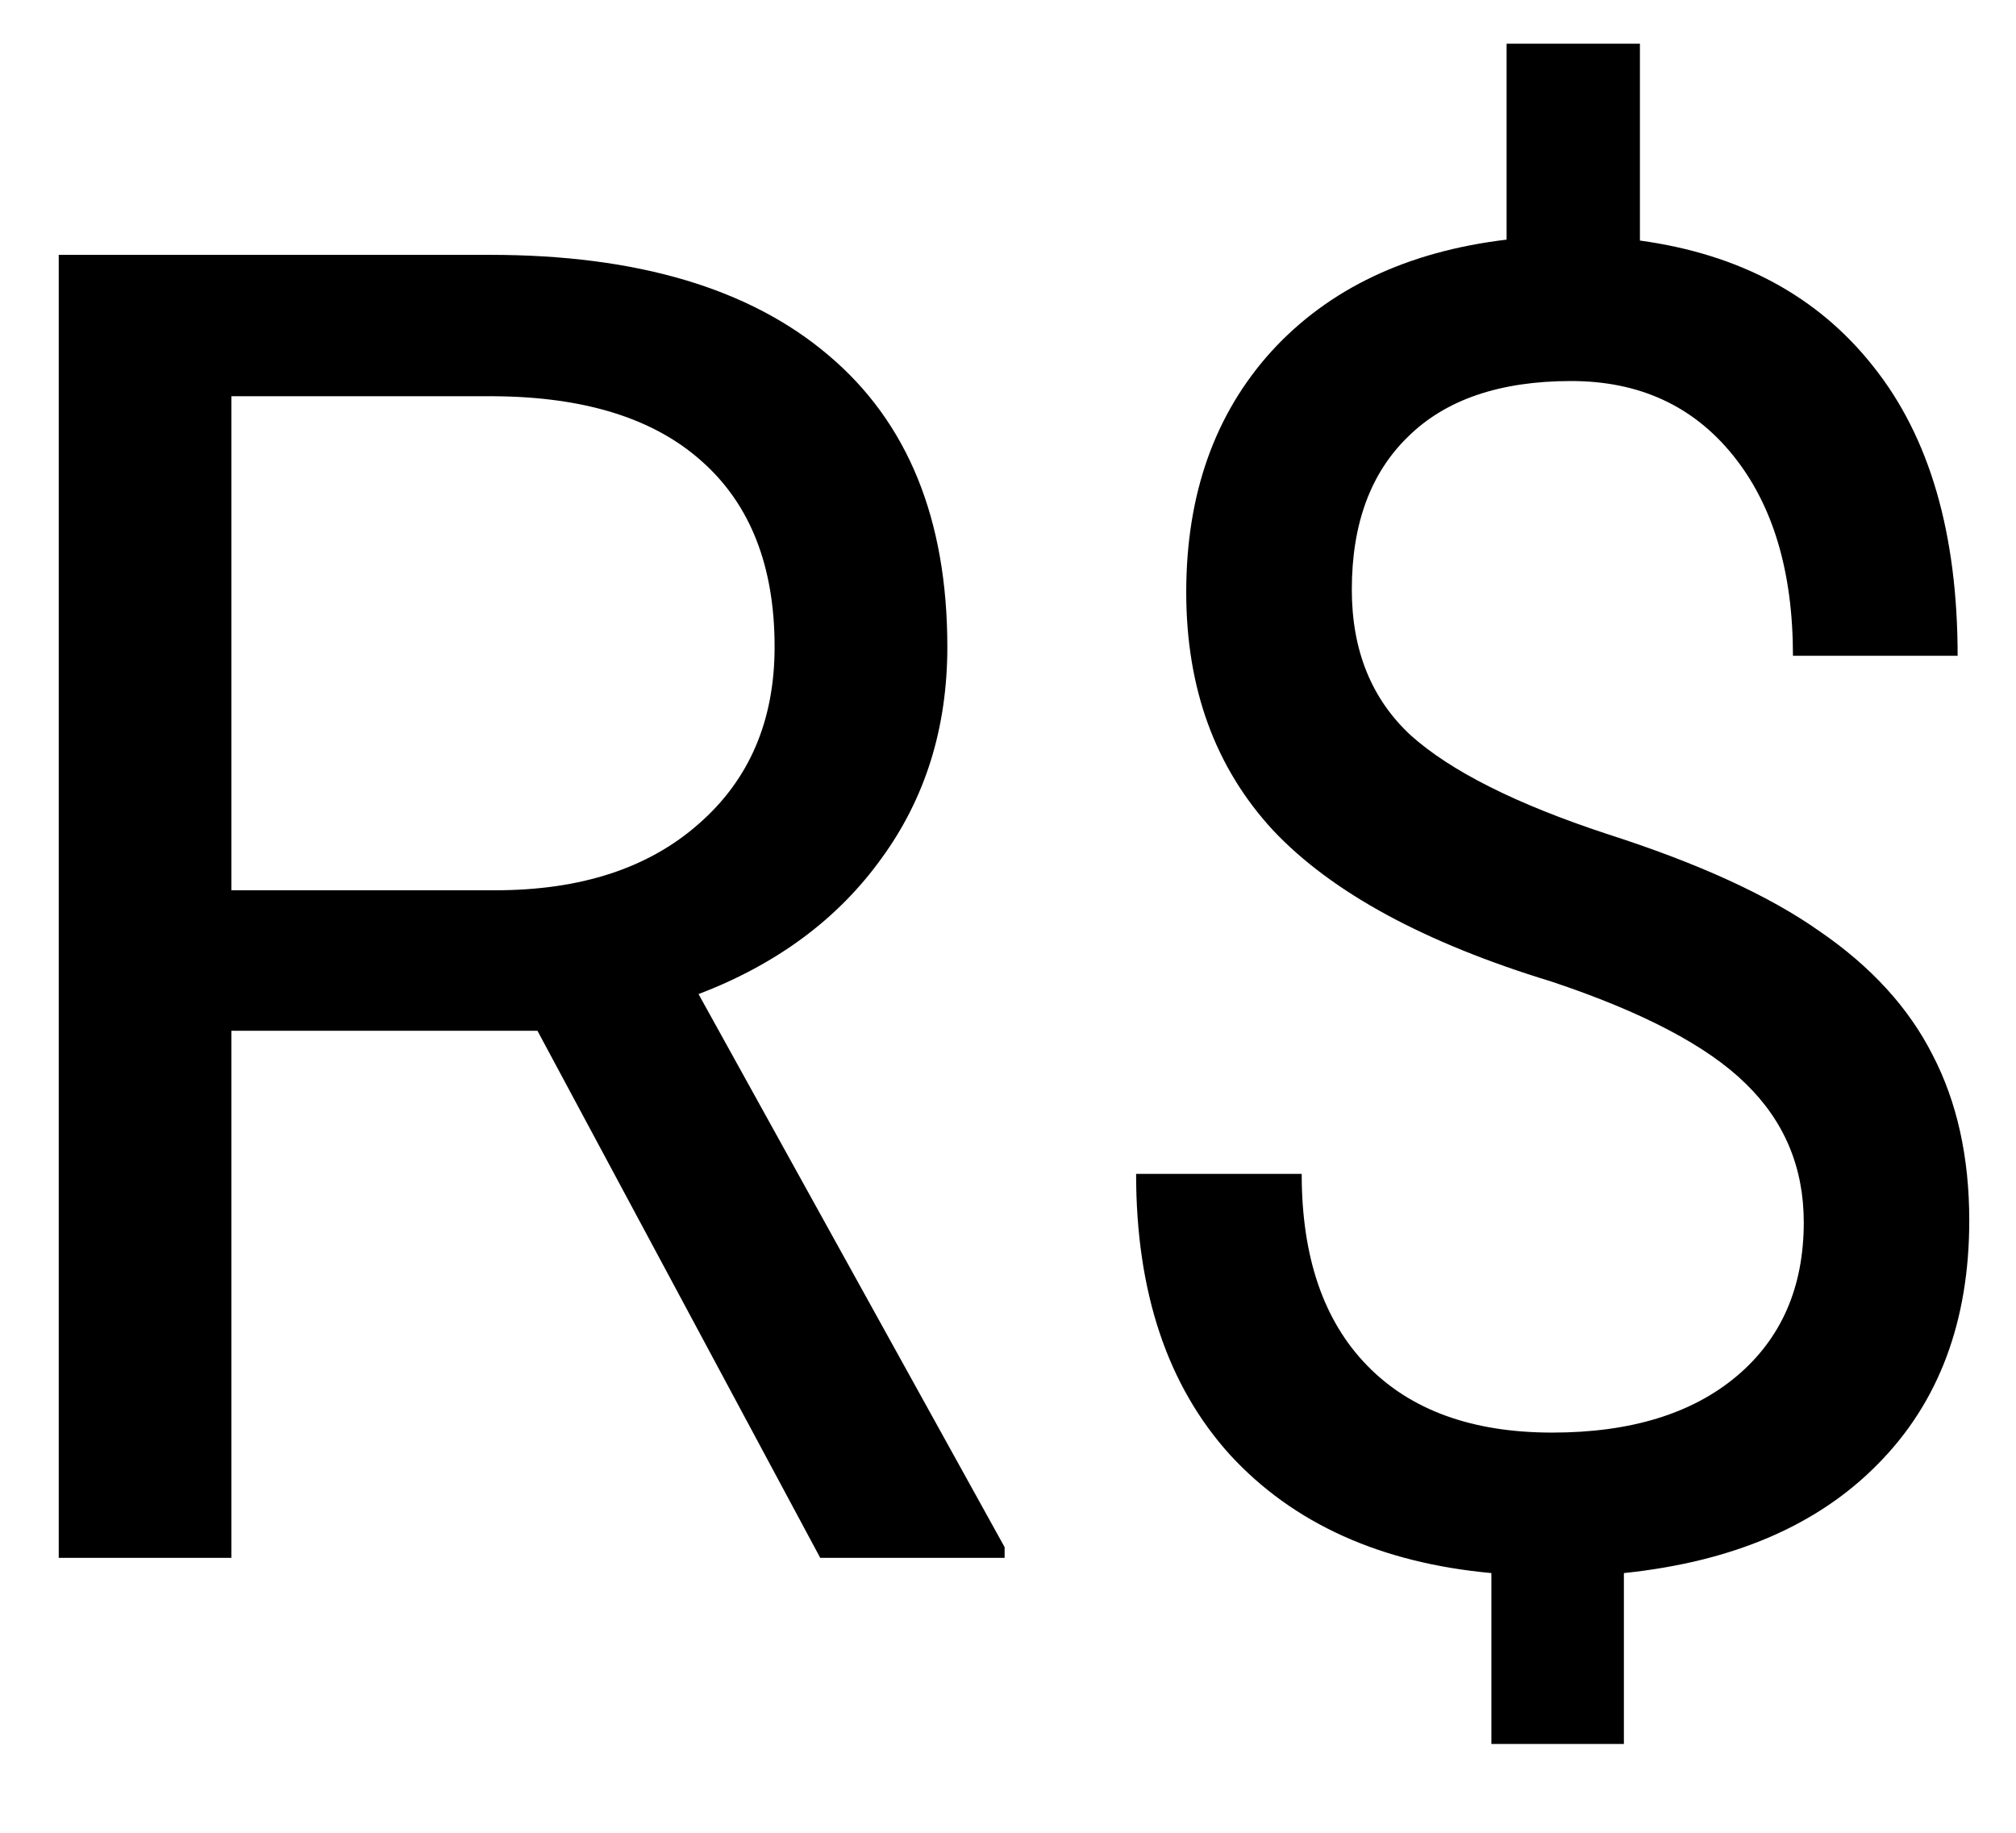 <svg width="22" height="20" viewBox="0 0 22 20" fill="none" xmlns="http://www.w3.org/2000/svg">
<path d="M5.865 11.248H2.525V17H0.641V2.781H5.348C6.949 2.781 8.18 3.146 9.039 3.875C9.905 4.604 10.338 5.665 10.338 7.059C10.338 7.944 10.097 8.715 9.615 9.373C9.14 10.031 8.476 10.522 7.623 10.848L10.963 16.883V17H8.951L5.865 11.248ZM2.525 9.715H5.406C6.337 9.715 7.076 9.474 7.623 8.992C8.176 8.51 8.453 7.866 8.453 7.059C8.453 6.18 8.189 5.506 7.662 5.037C7.141 4.568 6.386 4.331 5.396 4.324H2.525V9.715ZM19.684 13.338C19.684 12.739 19.472 12.234 19.049 11.824C18.632 11.414 17.926 11.043 16.93 10.711C15.543 10.288 14.531 9.738 13.893 9.061C13.261 8.377 12.945 7.511 12.945 6.463C12.945 5.395 13.255 4.52 13.873 3.836C14.498 3.152 15.354 2.745 16.441 2.615V0.477H17.896V2.625C18.99 2.775 19.84 3.234 20.445 4.002C21.057 4.77 21.363 5.822 21.363 7.156H19.566C19.566 6.238 19.348 5.509 18.912 4.969C18.476 4.428 17.887 4.158 17.145 4.158C16.37 4.158 15.777 4.36 15.367 4.764C14.957 5.161 14.752 5.717 14.752 6.434C14.752 7.098 14.967 7.628 15.396 8.025C15.833 8.416 16.546 8.774 17.535 9.1C18.531 9.419 19.306 9.773 19.859 10.164C20.419 10.548 20.829 10.997 21.09 11.512C21.357 12.026 21.49 12.628 21.49 13.318C21.49 14.419 21.158 15.304 20.494 15.975C19.837 16.645 18.912 17.042 17.721 17.166V19.031H16.275V17.166C15.065 17.055 14.114 16.626 13.424 15.877C12.74 15.122 12.398 14.1 12.398 12.81H14.205C14.205 13.716 14.443 14.412 14.918 14.9C15.393 15.389 16.067 15.633 16.939 15.633C17.792 15.633 18.463 15.428 18.951 15.018C19.439 14.607 19.684 14.047 19.684 13.338Z" fill="black"/>
</svg>
